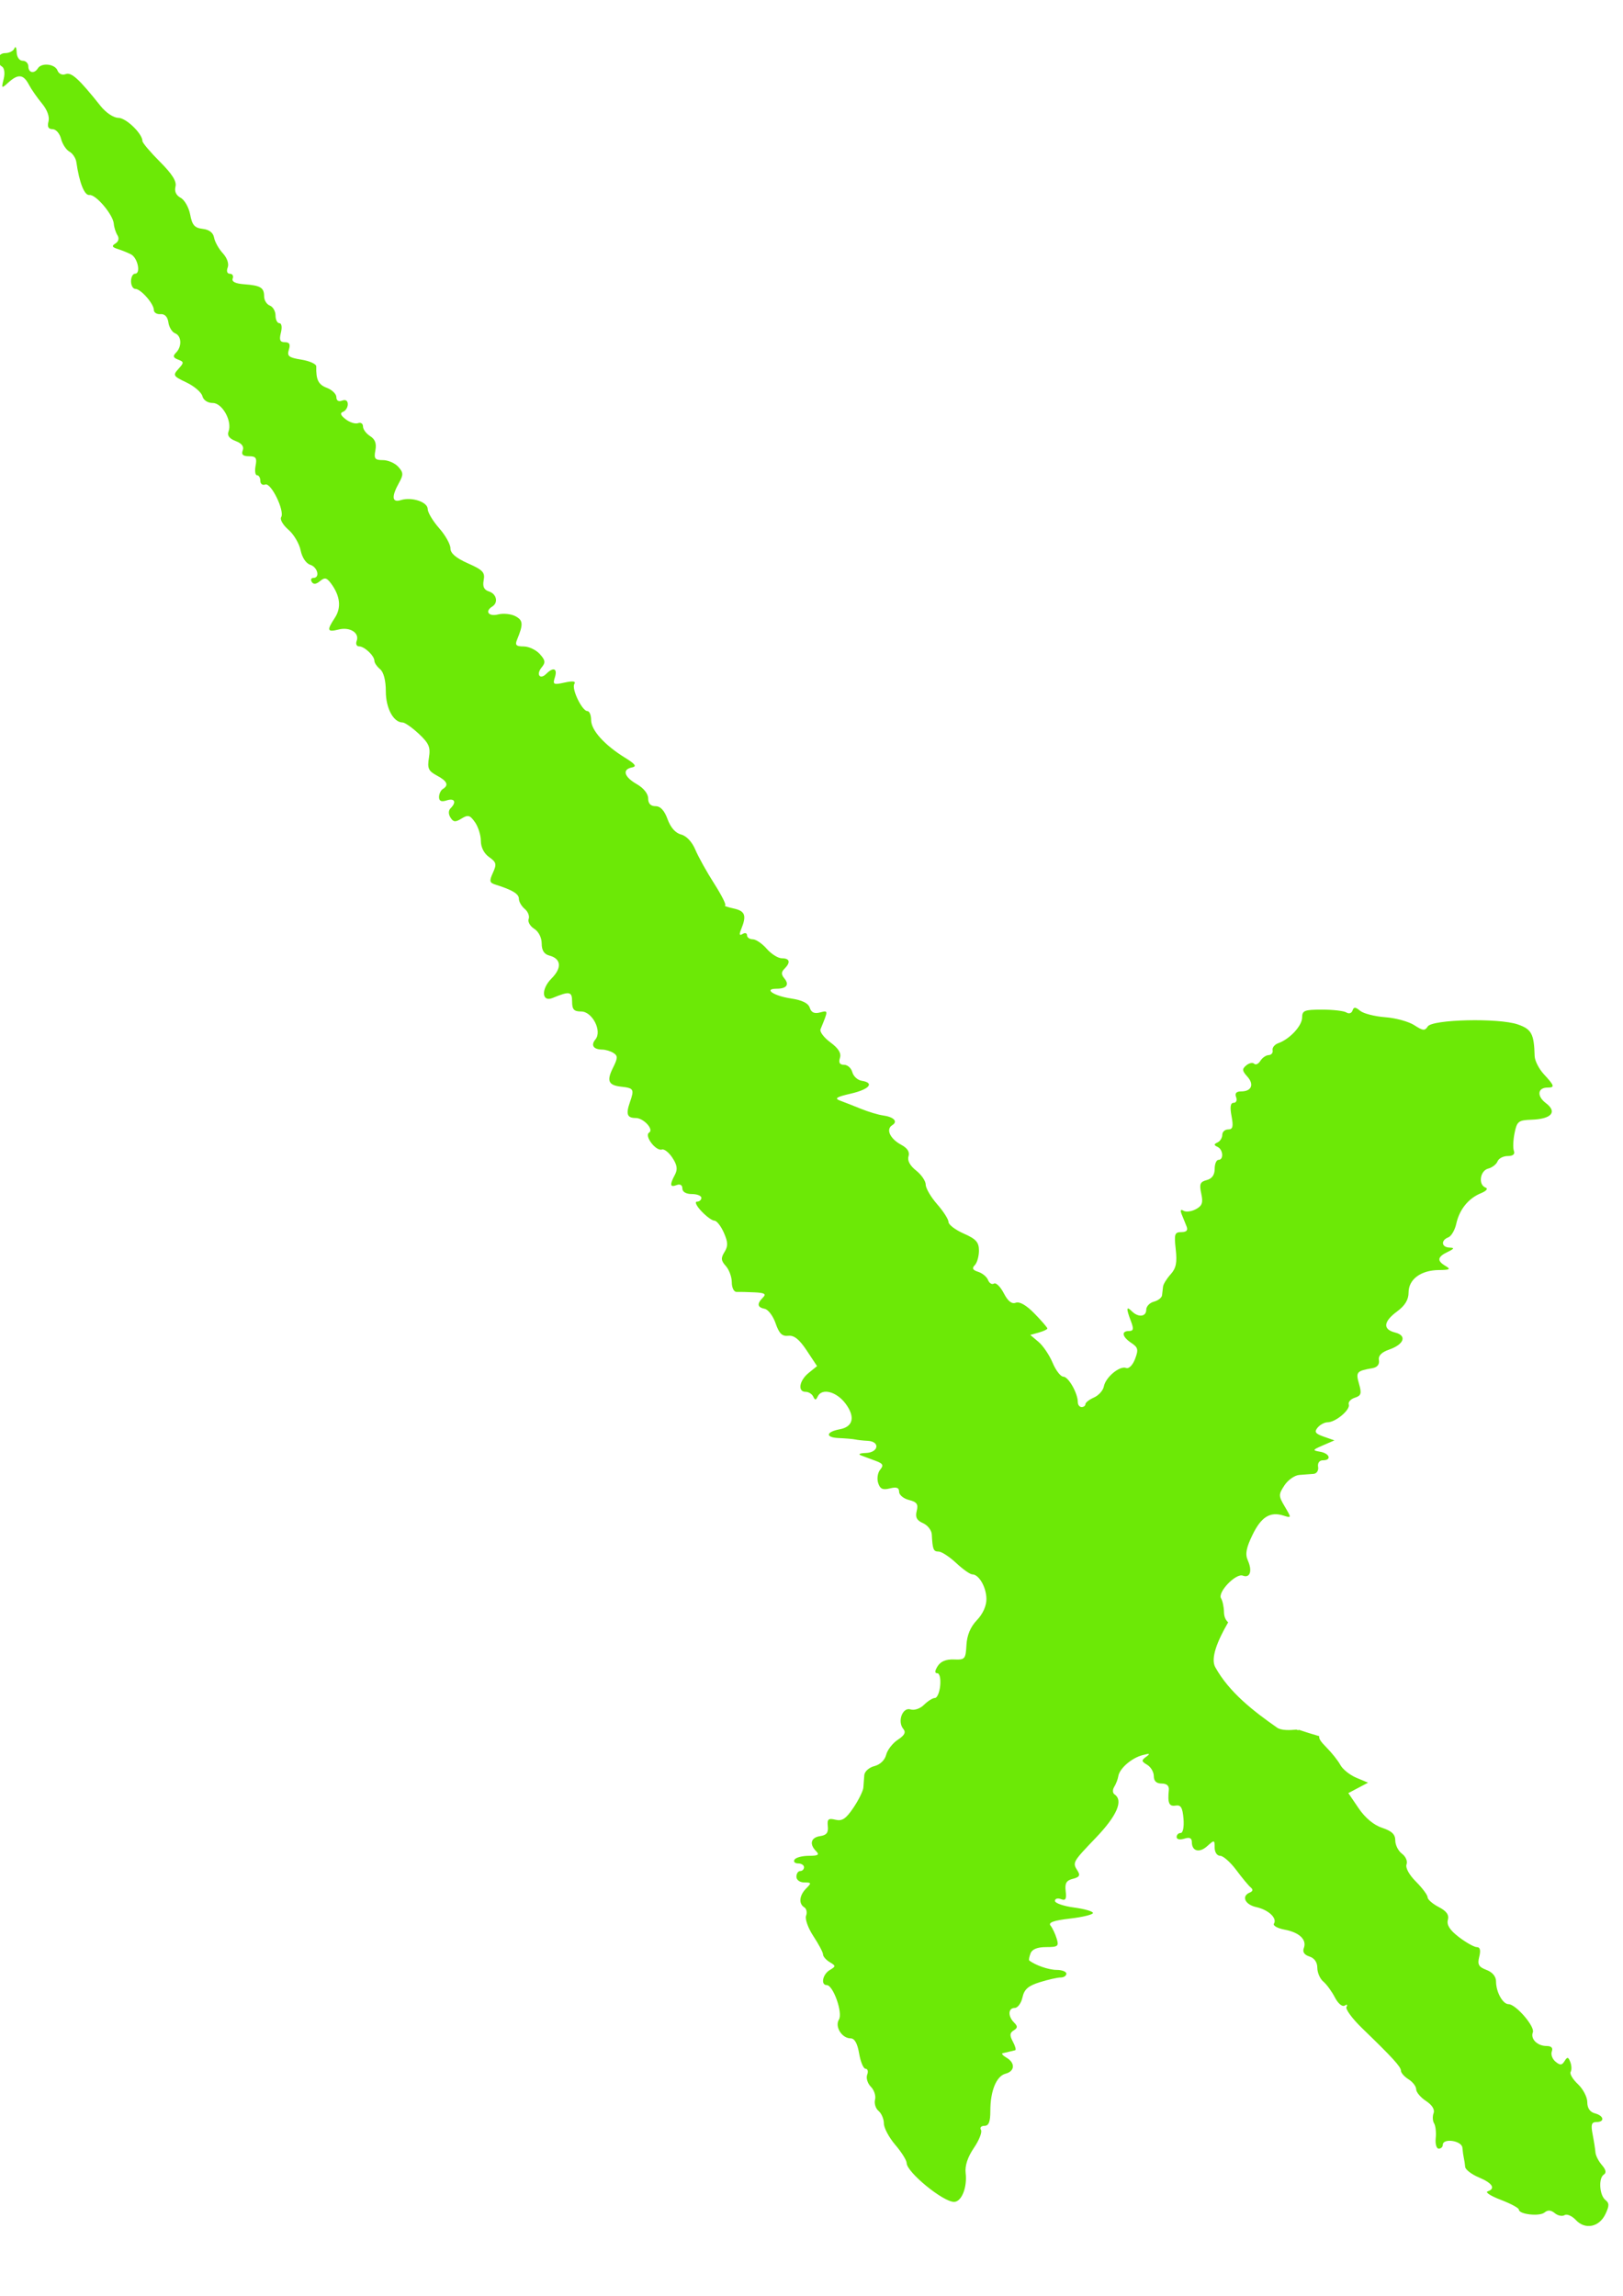 <?xml version="1.0" encoding="UTF-8" standalone="no"?>
<svg
   xmlns:dc="http://purl.org/dc/elements/1.1/"
   xmlns:cc="http://creativecommons.org/ns#"
   xmlns:rdf="http://www.w3.org/1999/02/22-rdf-syntax-ns#"
   xmlns:svg="http://www.w3.org/2000/svg"
   xmlns="http://www.w3.org/2000/svg"
   xmlns:sodipodi="http://sodipodi.sourceforge.net/DTD/sodipodi-0.dtd"
   xmlns:inkscape="http://www.inkscape.org/namespaces/inkscape"
   width="210mm"
   height="297mm"
   viewBox="0 0 210 297"
   version="1.1"
   id="svg1095"
   inkscape:version="1.0.1 (3bc2e813f5, 2020-09-07)"
   sodipodi:docname="uniqueleft.svg">
  <defs
     id="defs1089" />
  <sodipodi:namedview
     id="base"
     pagecolor="#ffffff"
     bordercolor="#666666"
     borderopacity="1.0"
     inkscape:pageopacity="0.0"
     inkscape:pageshadow="2"
     inkscape:zoom="0.35"
     inkscape:cx="400"
     inkscape:cy="560"
     inkscape:document-units="mm"
     inkscape:current-layer="layer1"
     inkscape:document-rotation="0"
     showgrid="false"
     inkscape:window-width="1313"
     inkscape:window-height="1030"
     inkscape:window-x="32"
     inkscape:window-y="0"
     inkscape:window-maximized="0" />
  <g
     inkscape:label="Ebene 1"
     inkscape:groupmode="layer"
     id="layer1">
    <path
       style="fill: #6ce906;fill-opacity:1;stroke-width:0.492"
       d="M 2.013,6.104 C 1.969,6.081 1.919,6.132 1.867,6.257 1.731,6.596 1.195,6.871 0.676,6.871 c -1.009,0 -1.292,1.203 -0.411,1.747 0.307,0.19 0.394,0.873 0.209,1.614 -0.311,1.238 -0.287,1.255 0.614,0.439 1.254,-1.135 1.939,-1.068 2.637,0.259 0.32,0.609 1.084,1.709 1.696,2.446 0.687,0.826 1.015,1.723 0.854,2.337 -0.181,0.694 -0.022,0.997 0.525,0.997 0.432,0 0.926,0.556 1.097,1.236 0.171,0.68 0.656,1.43 1.08,1.667 0.424,0.237 0.829,0.843 0.901,1.347 0.382,2.679 1.046,4.352 1.694,4.269 0.825,-0.105 3.067,2.543 3.154,3.726 0.033,0.446 0.243,1.108 0.468,1.471 0.252,0.408 0.154,0.819 -0.255,1.072 -0.515,0.318 -0.447,0.48 0.306,0.719 0.534,0.169 1.302,0.481 1.708,0.692 0.865,0.449 1.296,2.497 0.526,2.497 -0.289,0 -0.526,0.442 -0.526,0.983 0,0.541 0.251,0.985 0.557,0.985 0.707,0 2.396,1.922 2.396,2.727 0,0.335 0.387,0.579 0.86,0.539 0.551,-0.045 0.919,0.34 1.022,1.069 0.089,0.625 0.477,1.258 0.862,1.406 0.846,0.325 0.916,1.718 0.126,2.509 -0.438,0.438 -0.375,0.65 0.267,0.896 0.777,0.298 0.781,0.391 0.044,1.206 -0.748,0.827 -0.684,0.935 1.032,1.749 1.006,0.478 1.936,1.271 2.065,1.764 0.139,0.533 0.684,0.895 1.347,0.895 1.239,0 2.545,2.37 2.036,3.697 -0.196,0.511 0.107,0.915 0.918,1.223 0.803,0.306 1.114,0.714 0.922,1.214 -0.206,0.537 0.025,0.754 0.805,0.754 0.902,0 1.053,0.216 0.859,1.229 -0.129,0.676 -0.045,1.23 0.188,1.23 0.233,0 0.424,0.324 0.424,0.722 0,0.397 0.287,0.613 0.637,0.478 0.747,-0.287 2.553,3.429 2.056,4.232 -0.178,0.289 0.245,1.014 0.94,1.611 0.695,0.598 1.406,1.796 1.58,2.664 0.185,0.926 0.698,1.7 1.241,1.873 0.971,0.309 1.303,1.704 0.405,1.704 -0.287,0 -0.378,0.232 -0.202,0.516 0.215,0.348 0.562,0.314 1.067,-0.105 0.616,-0.512 0.871,-0.451 1.454,0.345 1.158,1.583 1.32,3.099 0.471,4.395 -1.081,1.649 -1.002,1.895 0.486,1.522 1.461,-0.367 2.729,0.44 2.33,1.481 -0.148,0.386 -0.007,0.701 0.311,0.701 0.695,0 1.985,1.217 1.985,1.873 0,0.257 0.333,0.742 0.739,1.079 0.458,0.38 0.738,1.462 0.738,2.851 0,2.197 0.986,4.036 2.167,4.04 0.296,0.001 1.244,0.664 2.107,1.472 1.318,1.235 1.527,1.729 1.306,3.088 -0.223,1.373 -0.069,1.72 1.015,2.3 1.354,0.724 1.589,1.25 0.784,1.747 -0.271,0.167 -0.492,0.639 -0.492,1.047 0,0.518 0.296,0.648 0.984,0.43 1.036,-0.329 1.311,0.215 0.513,1.013 -0.294,0.292 -0.3,0.75 -0.016,1.206 0.373,0.6 0.634,0.623 1.434,0.127 0.836,-0.518 1.088,-0.449 1.738,0.478 0.418,0.596 0.759,1.687 0.759,2.424 0,0.817 0.416,1.63 1.07,2.087 0.933,0.654 0.997,0.912 0.495,2.013 -0.491,1.077 -0.448,1.303 0.283,1.532 2.221,0.697 3.071,1.207 3.071,1.841 0,0.379 0.342,0.973 0.76,1.32 0.418,0.347 0.646,0.93 0.506,1.295 -0.14,0.365 0.182,0.936 0.716,1.269 0.568,0.355 0.97,1.146 0.97,1.907 0,0.885 0.313,1.381 0.981,1.556 1.549,0.405 1.663,1.597 0.285,2.974 -1.37,1.37 -1.267,3.1 0.149,2.514 2.193,-0.908 2.52,-0.847 2.52,0.463 0,1.028 0.236,1.288 1.17,1.288 1.447,0 2.741,2.533 1.846,3.613 -0.626,0.754 -0.259,1.3 0.879,1.315 0.428,0.005 1.084,0.2 1.458,0.437 0.573,0.363 0.563,0.66 -0.06,1.91 -0.852,1.707 -0.608,2.267 1.073,2.454 1.619,0.18 1.699,0.326 1.111,2.013 -0.54,1.55 -0.359,2.036 0.758,2.036 1.017,0 2.379,1.489 1.729,1.89 -0.664,0.41 0.884,2.447 1.662,2.188 0.295,-0.099 0.905,0.384 1.357,1.074 0.615,0.939 0.694,1.49 0.314,2.199 -0.697,1.306 -0.635,1.659 0.231,1.326 0.45,-0.173 0.739,-0.002 0.739,0.439 0,0.442 0.476,0.723 1.229,0.723 0.676,0 1.23,0.221 1.23,0.492 0,0.271 -0.26,0.492 -0.578,0.492 -0.318,0 -0.058,0.554 0.578,1.23 0.636,0.676 1.394,1.229 1.687,1.229 0.293,0 0.841,0.696 1.218,1.548 0.546,1.233 0.563,1.744 0.086,2.508 -0.487,0.779 -0.454,1.118 0.173,1.811 0.424,0.469 0.772,1.42 0.772,2.112 0,0.693 0.276,1.252 0.614,1.237 0.338,-0.011 1.379,0.011 2.313,0.057 1.32,0.06 1.566,0.209 1.107,0.668 -0.811,0.812 -0.739,1.275 0.227,1.464 0.45,0.088 1.084,0.934 1.41,1.881 0.453,1.317 0.839,1.694 1.64,1.605 0.748,-0.083 1.429,0.461 2.384,1.904 l 1.336,2.021 -1.087,0.881 c -1.222,0.989 -1.456,2.445 -0.392,2.445 0.383,0 0.827,0.277 0.985,0.615 0.23,0.492 0.344,0.492 0.574,0 0.538,-1.153 2.447,-0.659 3.628,0.938 1.257,1.7 0.959,2.975 -0.77,3.292 -1.791,0.328 -1.9,1.057 -0.169,1.134 0.934,0.04 1.919,0.126 2.19,0.189 0.271,0.062 0.99,0.142 1.599,0.171 1.64,0.084 1.415,1.522 -0.246,1.572 -0.782,0.023 -1.042,0.156 -0.615,0.316 0.406,0.153 1.26,0.472 1.899,0.708 0.94,0.348 1.048,0.563 0.574,1.135 -0.323,0.388 -0.442,1.16 -0.266,1.715 0.248,0.78 0.592,0.941 1.517,0.709 0.869,-0.218 1.196,-0.098 1.196,0.438 0,0.406 0.575,0.882 1.278,1.058 1.023,0.257 1.223,0.539 1.001,1.42 -0.205,0.818 0.003,1.222 0.813,1.578 0.599,0.263 1.11,0.921 1.139,1.462 0.099,1.946 0.206,2.214 0.882,2.214 0.377,0 1.397,0.665 2.266,1.476 0.869,0.812 1.808,1.475 2.088,1.475 0.863,0 1.815,1.649 1.832,3.172 0.011,0.896 -0.46,1.945 -1.232,2.75 -0.834,0.871 -1.282,1.938 -1.353,3.225 -0.1,1.815 -0.193,1.92 -1.624,1.86 -1.002,-0.04 -1.714,0.251 -2.096,0.861 -0.391,0.627 -0.407,0.924 -0.05,0.924 0.299,0 0.461,0.693 0.374,1.599 -0.085,0.879 -0.392,1.599 -0.682,1.599 -0.29,0 -0.922,0.395 -1.405,0.878 -0.499,0.499 -1.254,0.758 -1.749,0.602 -1.036,-0.329 -1.738,1.558 -0.939,2.521 0.366,0.44 0.17,0.827 -0.712,1.405 -0.669,0.438 -1.347,1.314 -1.505,1.946 -0.172,0.687 -0.784,1.275 -1.522,1.46 -0.679,0.17 -1.266,0.692 -1.307,1.161 -0.04,0.468 -0.094,1.198 -0.123,1.621 -0.028,0.423 -0.604,1.592 -1.28,2.597 -0.97,1.44 -1.463,1.77 -2.332,1.559 -0.917,-0.222 -1.082,-0.08 -0.984,0.846 0.088,0.825 -0.169,1.155 -0.989,1.273 -1.212,0.174 -1.44,1.037 -0.517,1.96 0.459,0.459 0.247,0.59 -0.955,0.59 -0.85,0 -1.682,0.221 -1.85,0.492 -0.167,0.271 0.041,0.492 0.463,0.492 0.422,0 0.768,0.221 0.768,0.492 0,0.27 -0.222,0.493 -0.493,0.493 -0.271,0 -0.492,0.332 -0.492,0.738 0,0.419 0.441,0.738 1.019,0.738 0.927,0 0.95,0.07 0.247,0.773 -0.894,0.894 -1.004,1.979 -0.248,2.446 0.289,0.179 0.393,0.669 0.231,1.09 -0.162,0.421 0.266,1.612 0.95,2.646 0.684,1.034 1.245,2.095 1.245,2.358 0,0.263 0.387,0.71 0.86,0.994 0.82,0.492 0.82,0.541 0,1.033 -0.917,0.55 -1.186,1.943 -0.375,1.943 0.828,0 2.099,3.595 1.573,4.452 -0.565,0.92 0.38,2.436 1.519,2.436 0.507,0 0.876,0.66 1.097,1.968 0.183,1.082 0.558,1.968 0.834,1.968 0.276,0 0.367,0.348 0.203,0.774 -0.163,0.426 0.052,1.124 0.478,1.55 0.426,0.426 0.669,1.176 0.541,1.667 -0.128,0.491 0.076,1.149 0.454,1.463 0.378,0.314 0.687,1.041 0.688,1.616 5.4e-4,0.576 0.665,1.822 1.475,2.769 0.811,0.947 1.474,2.008 1.474,2.357 0.001,1.17 4.704,5.022 6.131,5.022 0.975,0 1.725,-1.874 1.5,-3.749 -0.11,-0.92 0.264,-2.054 1.068,-3.233 0.681,-0.999 1.092,-2.05 0.915,-2.336 -0.177,-0.286 0.023,-0.521 0.445,-0.521 0.565,0 0.767,-0.511 0.767,-1.936 0,-2.594 0.782,-4.499 1.974,-4.811 1.209,-0.316 1.27,-1.398 0.117,-2.07 -0.475,-0.276 -0.696,-0.538 -0.493,-0.578 0.203,-0.045 0.59,-0.132 0.861,-0.2 0.271,-0.067 0.611,-0.149 0.755,-0.183 0.145,-0.034 0.012,-0.533 -0.297,-1.109 -0.436,-0.815 -0.414,-1.136 0.102,-1.455 0.527,-0.326 0.537,-0.533 0.051,-1.02 -0.823,-0.823 -0.773,-1.89 0.088,-1.89 0.384,0 0.834,-0.612 0.998,-1.36 0.231,-1.052 0.74,-1.499 2.245,-1.968 1.071,-0.335 2.282,-0.608 2.692,-0.608 0.41,0 0.745,-0.221 0.745,-0.492 0,-0.27 -0.567,-0.492 -1.262,-0.492 -1.018,0 -2.787,-0.612 -3.546,-1.226 -0.074,-0.06 0.005,-0.472 0.175,-0.917 0.205,-0.534 0.887,-0.808 2.013,-0.808 1.538,0 1.67,-0.107 1.363,-1.107 -0.187,-0.609 -0.542,-1.361 -0.79,-1.671 -0.324,-0.406 0.383,-0.661 2.52,-0.91 1.634,-0.19 2.97,-0.516 2.97,-0.725 0,-0.209 -1.107,-0.527 -2.46,-0.707 -1.353,-0.179 -2.46,-0.564 -2.46,-0.854 0,-0.29 0.348,-0.395 0.773,-0.232 0.603,0.232 0.739,0.011 0.615,-1.029 -0.123,-1.03 0.085,-1.387 0.934,-1.598 0.83,-0.205 0.979,-0.447 0.622,-1.007 -0.705,-1.108 -0.697,-1.123 2.362,-4.318 2.72,-2.841 3.566,-4.804 2.409,-5.59 -0.263,-0.178 -0.281,-0.604 -0.044,-0.985 0.23,-0.369 0.465,-0.981 0.523,-1.362 0.151,-0.999 1.694,-2.349 3.121,-2.732 0.96,-0.258 1.068,-0.213 0.492,0.203 -0.646,0.467 -0.63,0.596 0.123,1.041 0.473,0.279 0.861,0.939 0.861,1.467 0,0.641 0.336,0.959 1.015,0.959 0.672,0 0.986,0.291 0.927,0.861 -0.17,1.672 0.035,2.133 0.886,1.99 0.672,-0.113 0.894,0.26 1.014,1.7 0.088,1.068 -0.066,1.845 -0.368,1.845 -0.287,0 -0.522,0.237 -0.522,0.525 0,0.301 0.419,0.392 0.984,0.213 0.687,-0.218 0.985,-0.088 0.985,0.431 0,1.199 0.972,1.455 1.998,0.526 0.915,-0.828 0.953,-0.819 0.953,0.198 0,0.598 0.311,1.059 0.713,1.059 0.392,0 1.332,0.831 2.088,1.846 0.756,1.015 1.598,2.028 1.87,2.251 0.323,0.265 0.281,0.493 -0.12,0.656 -1.122,0.455 -0.636,1.561 0.828,1.882 1.585,0.348 2.738,1.428 2.294,2.147 -0.156,0.252 0.466,0.6 1.384,0.772 1.919,0.36 2.897,1.304 2.479,2.395 -0.188,0.489 0.07,0.87 0.729,1.079 0.644,0.204 1.02,0.743 1.02,1.461 0,0.625 0.346,1.424 0.77,1.775 0.424,0.352 1.097,1.272 1.497,2.045 0.419,0.81 0.959,1.261 1.274,1.067 0.307,-0.19 0.409,-0.117 0.234,0.166 -0.171,0.277 0.736,1.517 2.016,2.755 3.962,3.831 5.032,5.004 5.032,5.513 0,0.271 0.443,0.768 0.985,1.106 0.541,0.338 0.984,0.919 0.984,1.292 0,0.372 0.571,1.051 1.269,1.508 0.792,0.519 1.161,1.111 0.983,1.577 -0.157,0.41 -0.128,1.002 0.065,1.316 0.194,0.314 0.289,1.179 0.211,1.923 -0.078,0.744 0.096,1.354 0.387,1.354 0.291,0 0.529,-0.221 0.529,-0.492 0,-0.911 2.455,-0.554 2.536,0.369 0.041,0.473 0.126,1.083 0.189,1.353 0.063,0.271 0.142,0.78 0.171,1.132 0.031,0.352 0.831,0.964 1.778,1.36 1.759,0.735 2.2,1.449 1.115,1.81 -0.334,0.112 0.441,0.602 1.722,1.091 1.281,0.489 2.329,1.055 2.329,1.257 0,0.617 2.665,0.921 3.321,0.379 0.428,-0.354 0.832,-0.328 1.331,0.086 0.394,0.327 0.964,0.442 1.268,0.254 0.303,-0.187 0.96,0.099 1.46,0.635 v 0.001 c 1.202,1.29 3.027,0.917 3.828,-0.781 0.502,-1.063 0.502,-1.412 -0.003,-1.81 -0.781,-0.615 -0.923,-2.836 -0.211,-3.292 0.358,-0.229 0.277,-0.629 -0.247,-1.23 -0.427,-0.49 -0.804,-1.223 -0.833,-1.629 -0.032,-0.406 -0.195,-1.457 -0.366,-2.336 -0.247,-1.271 -0.148,-1.599 0.483,-1.599 1.125,0 0.987,-0.819 -0.19,-1.127 -0.642,-0.168 -0.985,-0.672 -0.985,-1.448 0,-0.655 -0.547,-1.704 -1.215,-2.331 -0.668,-0.628 -1.091,-1.341 -0.94,-1.585 0.151,-0.244 0.132,-0.815 -0.041,-1.268 -0.263,-0.684 -0.388,-0.706 -0.744,-0.131 -0.347,0.562 -0.57,0.575 -1.174,0.074 -0.41,-0.341 -0.625,-0.935 -0.477,-1.322 0.175,-0.456 -0.059,-0.701 -0.669,-0.701 -1.2,0 -2.116,-0.911 -1.784,-1.774 0.287,-0.749 -2.21,-3.639 -3.144,-3.639 -0.75,0 -1.618,-1.573 -1.618,-2.932 0,-0.647 -0.46,-1.204 -1.241,-1.5 -1.016,-0.387 -1.185,-0.696 -0.931,-1.71 0.209,-0.834 0.108,-1.238 -0.311,-1.238 -0.342,0 -1.382,-0.58 -2.31,-1.288 -1.18,-0.9 -1.613,-1.569 -1.442,-2.223 0.175,-0.671 -0.162,-1.147 -1.188,-1.678 -0.788,-0.408 -1.433,-0.973 -1.433,-1.257 0,-0.284 -0.676,-1.194 -1.503,-2.021 -0.889,-0.889 -1.388,-1.804 -1.221,-2.239 0.155,-0.404 -0.11,-1.022 -0.588,-1.374 -0.478,-0.352 -0.869,-1.124 -0.869,-1.716 0,-0.792 -0.449,-1.224 -1.7,-1.635 -1.074,-0.353 -2.195,-1.284 -3.039,-2.527 l -1.336,-1.968 1.275,-0.673 1.276,-0.674 -1.52,-0.639 c -0.836,-0.352 -1.764,-1.094 -2.063,-1.652 -0.298,-0.557 -1.123,-1.593 -1.832,-2.303 -0.707,-0.707 -0.985,-1.133 -0.893,-1.42 -0.925,-0.262 -1.85,-0.559 -2.614,-0.817 -0.09,0.023 -0.029,0.011 -0.155,0.04 -0.128,-0.051 -0.078,-0.034 -0.188,-0.076 -0.816,0.086 -1.962,0.13 -2.506,-0.251 -3.055,-2.138 -6.191,-4.559 -7.998,-7.821 -0.632,-1.141 0.26,-3.377 1.668,-5.8 -0.376,-0.348 -0.528,-0.77 -0.541,-1.354 -0.015,-0.652 -0.183,-1.442 -0.377,-1.754 -0.483,-0.782 1.915,-3.282 2.817,-2.936 0.935,0.359 1.254,-0.613 0.646,-1.968 -0.363,-0.811 -0.218,-1.609 0.6,-3.298 1.132,-2.338 2.283,-3.054 4.023,-2.501 1.031,0.327 1.034,0.315 0.164,-1.158 -0.829,-1.402 -0.832,-1.561 -0.048,-2.758 0.458,-0.698 1.325,-1.305 1.928,-1.345 0.603,-0.04 1.428,-0.1 1.834,-0.135 0.412,-0.034 0.673,-0.435 0.592,-0.909 -0.085,-0.5 0.168,-0.849 0.615,-0.849 1.176,0 0.896,-0.892 -0.348,-1.108 -1.036,-0.18 -1.012,-0.233 0.369,-0.831 l 1.476,-0.639 -1.374,-0.48 c -1.105,-0.387 -1.262,-0.616 -0.801,-1.171 0.315,-0.38 0.898,-0.69 1.296,-0.69 1.029,0 2.961,-1.625 2.736,-2.301 -0.104,-0.312 0.247,-0.706 0.781,-0.876 0.821,-0.26 0.905,-0.538 0.546,-1.79 -0.441,-1.537 -0.318,-1.679 1.736,-2.033 0.621,-0.107 0.929,-0.487 0.835,-1.03 -0.1,-0.579 0.33,-1.026 1.313,-1.37 1.95,-0.68 2.355,-1.817 0.786,-2.211 -1.626,-0.408 -1.53,-1.411 0.263,-2.736 1.019,-0.753 1.476,-1.511 1.476,-2.446 0,-1.704 1.593,-2.882 3.923,-2.902 1.418,-0.011 1.577,-0.107 0.874,-0.517 -1.153,-0.672 -1.084,-1.178 0.247,-1.82 0.881,-0.425 0.931,-0.543 0.246,-0.568 -1.038,-0.04 -1.143,-0.94 -0.154,-1.32 0.389,-0.149 0.855,-0.942 1.035,-1.761 0.405,-1.842 1.563,-3.281 3.177,-3.945 0.72,-0.296 0.976,-0.601 0.615,-0.735 -0.973,-0.361 -0.726,-2.178 0.334,-2.455 0.523,-0.136 1.069,-0.559 1.215,-0.938 0.145,-0.379 0.738,-0.689 1.317,-0.689 0.677,0 0.963,-0.235 0.8,-0.659 -0.139,-0.362 -0.1,-1.406 0.086,-2.318 0.309,-1.513 0.502,-1.664 2.188,-1.722 2.598,-0.09 3.384,-0.998 1.861,-2.149 -1.198,-0.905 -1.077,-2.009 0.222,-2.009 0.964,0 0.9,-0.235 -0.468,-1.712 -0.647,-0.699 -1.189,-1.762 -1.206,-2.362 -0.076,-2.874 -0.398,-3.478 -2.176,-4.094 -2.471,-0.856 -11.087,-0.659 -11.659,0.267 -0.358,0.579 -0.633,0.554 -1.728,-0.164 -0.716,-0.469 -2.411,-0.936 -3.766,-1.036 -1.356,-0.101 -2.818,-0.474 -3.248,-0.83 -0.621,-0.514 -0.826,-0.52 -0.991,-0.028 -0.115,0.341 -0.464,0.451 -0.781,0.246 -0.315,-0.205 -1.734,-0.371 -3.154,-0.371 -2.284,0 -2.582,0.117 -2.583,1.021 -0.001,1.07 -1.606,2.799 -3.081,3.32 -0.476,0.168 -0.808,0.578 -0.738,0.912 0.07,0.333 -0.157,0.614 -0.505,0.629 -0.348,0.011 -0.834,0.348 -1.08,0.746 -0.246,0.398 -0.605,0.566 -0.798,0.374 -0.193,-0.193 -0.653,-0.1 -1.023,0.208 -0.564,0.468 -0.544,0.701 0.126,1.441 0.928,1.026 0.56,1.929 -0.787,1.929 -0.631,0 -0.847,0.241 -0.656,0.738 0.156,0.407 0.015,0.738 -0.316,0.738 -0.418,0 -0.502,0.52 -0.276,1.722 0.256,1.364 0.165,1.722 -0.438,1.722 -0.418,0 -0.759,0.313 -0.759,0.696 0,0.383 -0.277,0.827 -0.615,0.985 -0.492,0.23 -0.492,0.344 0,0.574 0.731,0.341 0.829,1.681 0.122,1.681 -0.271,0 -0.492,0.528 -0.492,1.173 0,0.776 -0.348,1.264 -1.03,1.442 -0.859,0.225 -0.976,0.515 -0.707,1.745 0.261,1.188 0.124,1.582 -0.701,2.024 -0.564,0.302 -1.281,0.392 -1.591,0.2 -0.377,-0.234 -0.456,-0.078 -0.235,0.469 0.181,0.45 0.464,1.15 0.628,1.556 0.206,0.508 -0.006,0.739 -0.677,0.739 -0.867,0 -0.948,0.249 -0.725,2.225 0.195,1.728 0.046,2.453 -0.668,3.242 -0.506,0.559 -0.946,1.273 -0.975,1.587 -0.03,0.314 -0.088,0.821 -0.13,1.128 -0.041,0.307 -0.517,0.674 -1.058,0.815 -0.541,0.142 -0.985,0.61 -0.985,1.042 0,0.925 -1.032,1.031 -1.87,0.193 -0.716,-0.716 -0.744,-0.372 -0.11,1.297 0.381,1.001 0.33,1.262 -0.246,1.262 -1.038,0 -0.896,0.752 0.292,1.541 0.879,0.583 0.946,0.868 0.486,2.078 -0.306,0.805 -0.798,1.3 -1.157,1.162 -0.829,-0.318 -2.654,1.197 -2.879,2.389 -0.098,0.521 -0.676,1.167 -1.283,1.434 -0.607,0.267 -1.104,0.655 -1.104,0.861 0,0.206 -0.221,0.375 -0.492,0.375 -0.271,0 -0.492,-0.288 -0.492,-0.64 0,-1.15 -1.215,-3.288 -1.871,-3.292 -0.352,-10e-4 -0.978,-0.813 -1.391,-1.801 -0.413,-0.988 -1.232,-2.202 -1.82,-2.697 l -1.069,-0.901 1.107,-0.311 c 0.609,-0.172 1.107,-0.408 1.107,-0.525 0,-0.117 -0.746,-0.982 -1.658,-1.92 -1.052,-1.083 -1.939,-1.599 -2.427,-1.412 -0.526,0.202 -1.02,-0.19 -1.561,-1.237 -0.436,-0.842 -1.006,-1.4 -1.267,-1.239 -0.261,0.161 -0.604,-0.045 -0.763,-0.456 -0.158,-0.413 -0.733,-0.892 -1.276,-1.064 -0.719,-0.228 -0.84,-0.461 -0.446,-0.855 0.298,-0.298 0.542,-1.145 0.542,-1.883 0,-1.093 -0.365,-1.504 -1.968,-2.211 -1.082,-0.478 -1.968,-1.149 -1.968,-1.494 0,-0.344 -0.664,-1.383 -1.475,-2.307 -0.812,-0.925 -1.476,-2.063 -1.476,-2.529 0,-0.466 -0.561,-1.289 -1.247,-1.829 -0.794,-0.625 -1.15,-1.29 -0.978,-1.83 0.18,-0.566 -0.133,-1.064 -0.941,-1.496 -1.453,-0.777 -2.02,-2.008 -1.169,-2.534 0.778,-0.481 0.214,-1.07 -1.212,-1.267 -0.602,-0.083 -1.87,-0.465 -2.817,-0.848 -0.947,-0.383 -2.165,-0.862 -2.706,-1.062 -0.784,-0.291 -0.504,-0.476 1.378,-0.908 2.409,-0.554 3.116,-1.396 1.399,-1.667 -0.524,-0.083 -1.066,-0.581 -1.203,-1.107 -0.138,-0.526 -0.618,-0.956 -1.068,-0.956 -0.564,0 -0.73,-0.275 -0.535,-0.889 0.196,-0.617 -0.182,-1.233 -1.234,-2.011 -0.834,-0.616 -1.41,-1.378 -1.28,-1.693 1.02,-2.482 1.021,-2.461 -0.061,-2.179 -0.734,0.192 -1.134,0.011 -1.329,-0.606 -0.189,-0.595 -0.989,-0.986 -2.466,-1.208 -2.206,-0.331 -3.552,-1.255 -1.828,-1.255 1.287,0 1.684,-0.52 1.013,-1.328 -0.426,-0.513 -0.425,-0.822 0.004,-1.251 0.827,-0.827 0.699,-1.356 -0.326,-1.356 -0.492,0 -1.377,-0.554 -1.965,-1.23 -0.588,-0.676 -1.403,-1.229 -1.81,-1.229 -0.408,0 -0.741,-0.235 -0.741,-0.522 0,-0.286 -0.259,-0.361 -0.576,-0.165 -0.405,0.251 -0.462,0.077 -0.191,-0.586 0.739,-1.81 0.538,-2.38 -0.956,-2.711 -0.812,-0.181 -1.313,-0.351 -1.113,-0.386 0.2,-0.034 -0.429,-1.296 -1.396,-2.81 -0.969,-1.513 -2.074,-3.501 -2.458,-4.418 -0.42,-1.005 -1.15,-1.782 -1.836,-1.955 -0.724,-0.182 -1.363,-0.902 -1.751,-1.976 -0.41,-1.133 -0.925,-1.691 -1.563,-1.691 -0.631,0 -0.952,-0.339 -0.952,-1.006 0,-0.604 -0.589,-1.342 -1.472,-1.845 -1.645,-0.936 -1.924,-1.911 -0.618,-2.162 0.652,-0.126 0.43,-0.433 -0.913,-1.263 -2.651,-1.638 -4.376,-3.554 -4.376,-4.861 0,-0.64 -0.216,-1.163 -0.479,-1.163 -0.691,0 -2.082,-2.882 -1.693,-3.511 0.224,-0.362 -0.174,-0.419 -1.258,-0.182 -1.453,0.319 -1.559,0.261 -1.258,-0.686 0.361,-1.136 -0.197,-1.363 -1.108,-0.451 -0.826,0.826 -1.361,0.09 -0.601,-0.826 0.521,-0.627 0.476,-0.929 -0.252,-1.734 -0.485,-0.537 -1.425,-0.974 -2.088,-0.974 -0.956,0 -1.133,-0.179 -0.852,-0.861 0.829,-2.014 0.797,-2.515 -0.193,-3.045 -0.561,-0.301 -1.578,-0.405 -2.26,-0.234 -1.227,0.308 -1.748,-0.406 -0.748,-1.025 0.806,-0.498 0.559,-1.635 -0.422,-1.946 -0.651,-0.207 -0.849,-0.627 -0.689,-1.464 0.192,-1.003 -0.107,-1.321 -2.039,-2.176 -1.556,-0.688 -2.263,-1.296 -2.263,-1.946 0,-0.52 -0.661,-1.694 -1.468,-2.61 -0.807,-0.916 -1.472,-2.029 -1.475,-2.473 -0.009,-0.92 -2.074,-1.598 -3.494,-1.147 -1.126,0.357 -1.209,-0.455 -0.225,-2.226 0.593,-1.069 0.581,-1.344 -0.093,-2.092 -0.427,-0.474 -1.322,-0.861 -1.988,-0.861 -1.035,0 -1.176,-0.183 -0.969,-1.264 0.169,-0.885 -0.035,-1.437 -0.681,-1.841 -0.507,-0.317 -0.922,-0.878 -0.922,-1.248 0,-0.37 -0.287,-0.563 -0.636,-0.429 -0.35,0.134 -1.069,-0.089 -1.599,-0.496 -0.669,-0.513 -0.775,-0.81 -0.348,-0.97 0.338,-0.127 0.614,-0.568 0.614,-0.98 -1.6e-5,-0.464 -0.281,-0.642 -0.738,-0.467 -0.453,0.174 -0.738,-5.66e-4 -0.738,-0.451 0,-0.404 -0.554,-0.945 -1.23,-1.202 -1.107,-0.421 -1.414,-1.043 -1.371,-2.776 0.007,-0.309 -0.857,-0.701 -1.92,-0.872 -1.646,-0.263 -1.889,-0.455 -1.626,-1.283 0.224,-0.706 0.082,-0.973 -0.516,-0.973 -0.634,0 -0.753,-0.284 -0.516,-1.229 0.178,-0.709 0.097,-1.23 -0.192,-1.23 -0.276,0 -0.502,-0.449 -0.502,-0.999 0,-0.55 -0.332,-1.127 -0.738,-1.282 -0.406,-0.156 -0.738,-0.69 -0.738,-1.186 0,-1.138 -0.454,-1.414 -2.59,-1.572 -1.132,-0.084 -1.632,-0.335 -1.476,-0.742 0.129,-0.339 -0.034,-0.615 -0.362,-0.615 -0.354,0 -0.469,-0.332 -0.284,-0.814 0.184,-0.481 -0.077,-1.237 -0.637,-1.845 -0.522,-0.567 -1.028,-1.474 -1.125,-2.015 -0.114,-0.639 -0.632,-1.036 -1.475,-1.134 -1.046,-0.122 -1.362,-0.48 -1.616,-1.839 -0.174,-0.928 -0.729,-1.91 -1.235,-2.18 -0.587,-0.314 -0.829,-0.835 -0.669,-1.446 0.176,-0.673 -0.419,-1.625 -2.012,-3.217 -1.244,-1.244 -2.263,-2.449 -2.263,-2.676 0,-0.957 -2.123,-3.005 -3.116,-3.005 -0.616,0 -1.601,-0.657 -2.301,-1.534 C 10.209,10.191 9.235,9.305 8.492,9.59 8.05,9.759 7.609,9.562 7.437,9.115 7.11,8.263 5.372,8.075 4.899,8.841 4.439,9.585 3.669,9.431 3.669,8.596 c 0,-0.406 -0.333,-0.738 -0.739,-0.738 -0.426,0 -0.755,-0.468 -0.776,-1.107 C 2.141,6.37 2.086,6.141 2.012,6.106 Z"
       id="path24" />
  </g>
</svg>
